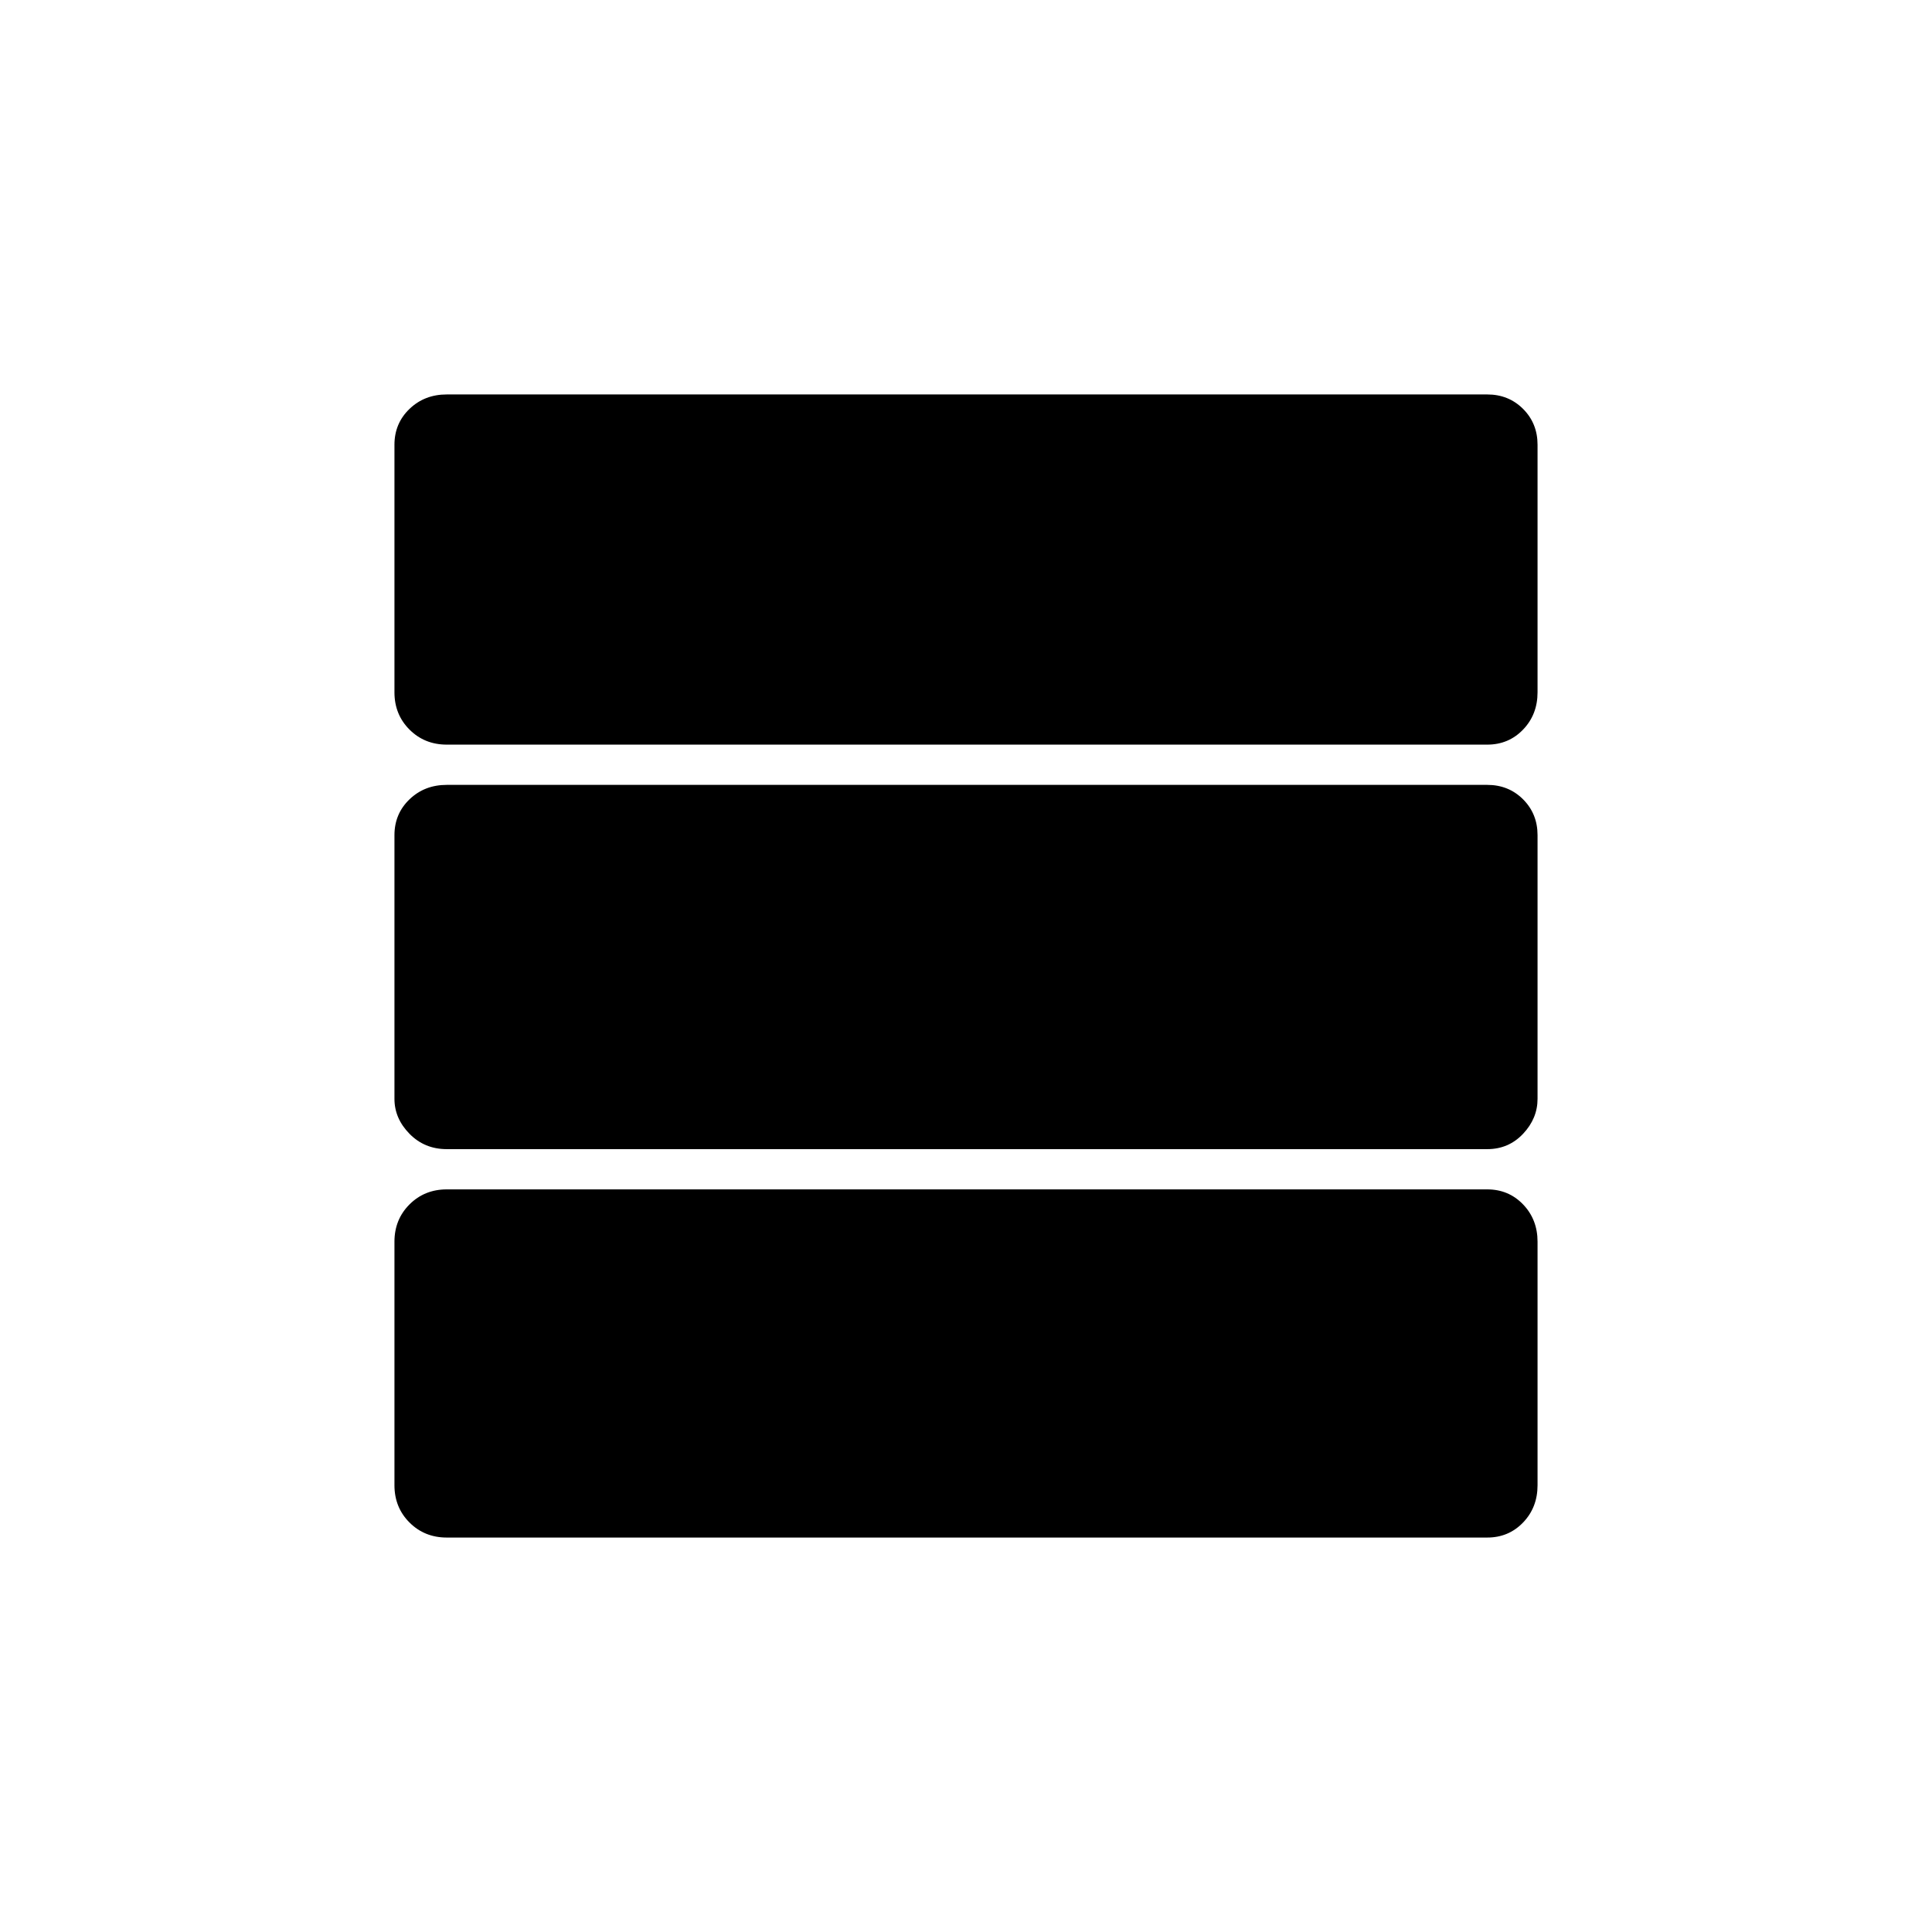 <svg xmlns="http://www.w3.org/2000/svg" height="20" viewBox="0 -960 960 960" width="20"><path d="M222-196q-11.05 0-18.525-7.475Q196-210.95 196-222v-121q0-11.05 7.475-18.525Q210.95-369 222-369h517q10.625 0 17.812 7.475Q764-354.05 764-343v121q0 11.05-7.188 18.525Q749.625-196 739-196H222Zm0-193q-11.05 0-18.525-7.625Q196-404.25 196-414v-131q0-10.625 7.475-17.812Q210.95-570 222-570h517q10.625 0 17.812 7.188Q764-555.625 764-545v131q0 9.75-7.188 17.375Q749.625-389 739-389H222Zm0-201q-11.05 0-18.525-7.475Q196-604.95 196-616v-123q0-10.625 7.475-17.812Q210.95-764 222-764h517q10.625 0 17.812 7.188Q764-749.625 764-739v123q0 11.05-7.188 18.525Q749.625-590 739-590H222Z"/></svg>